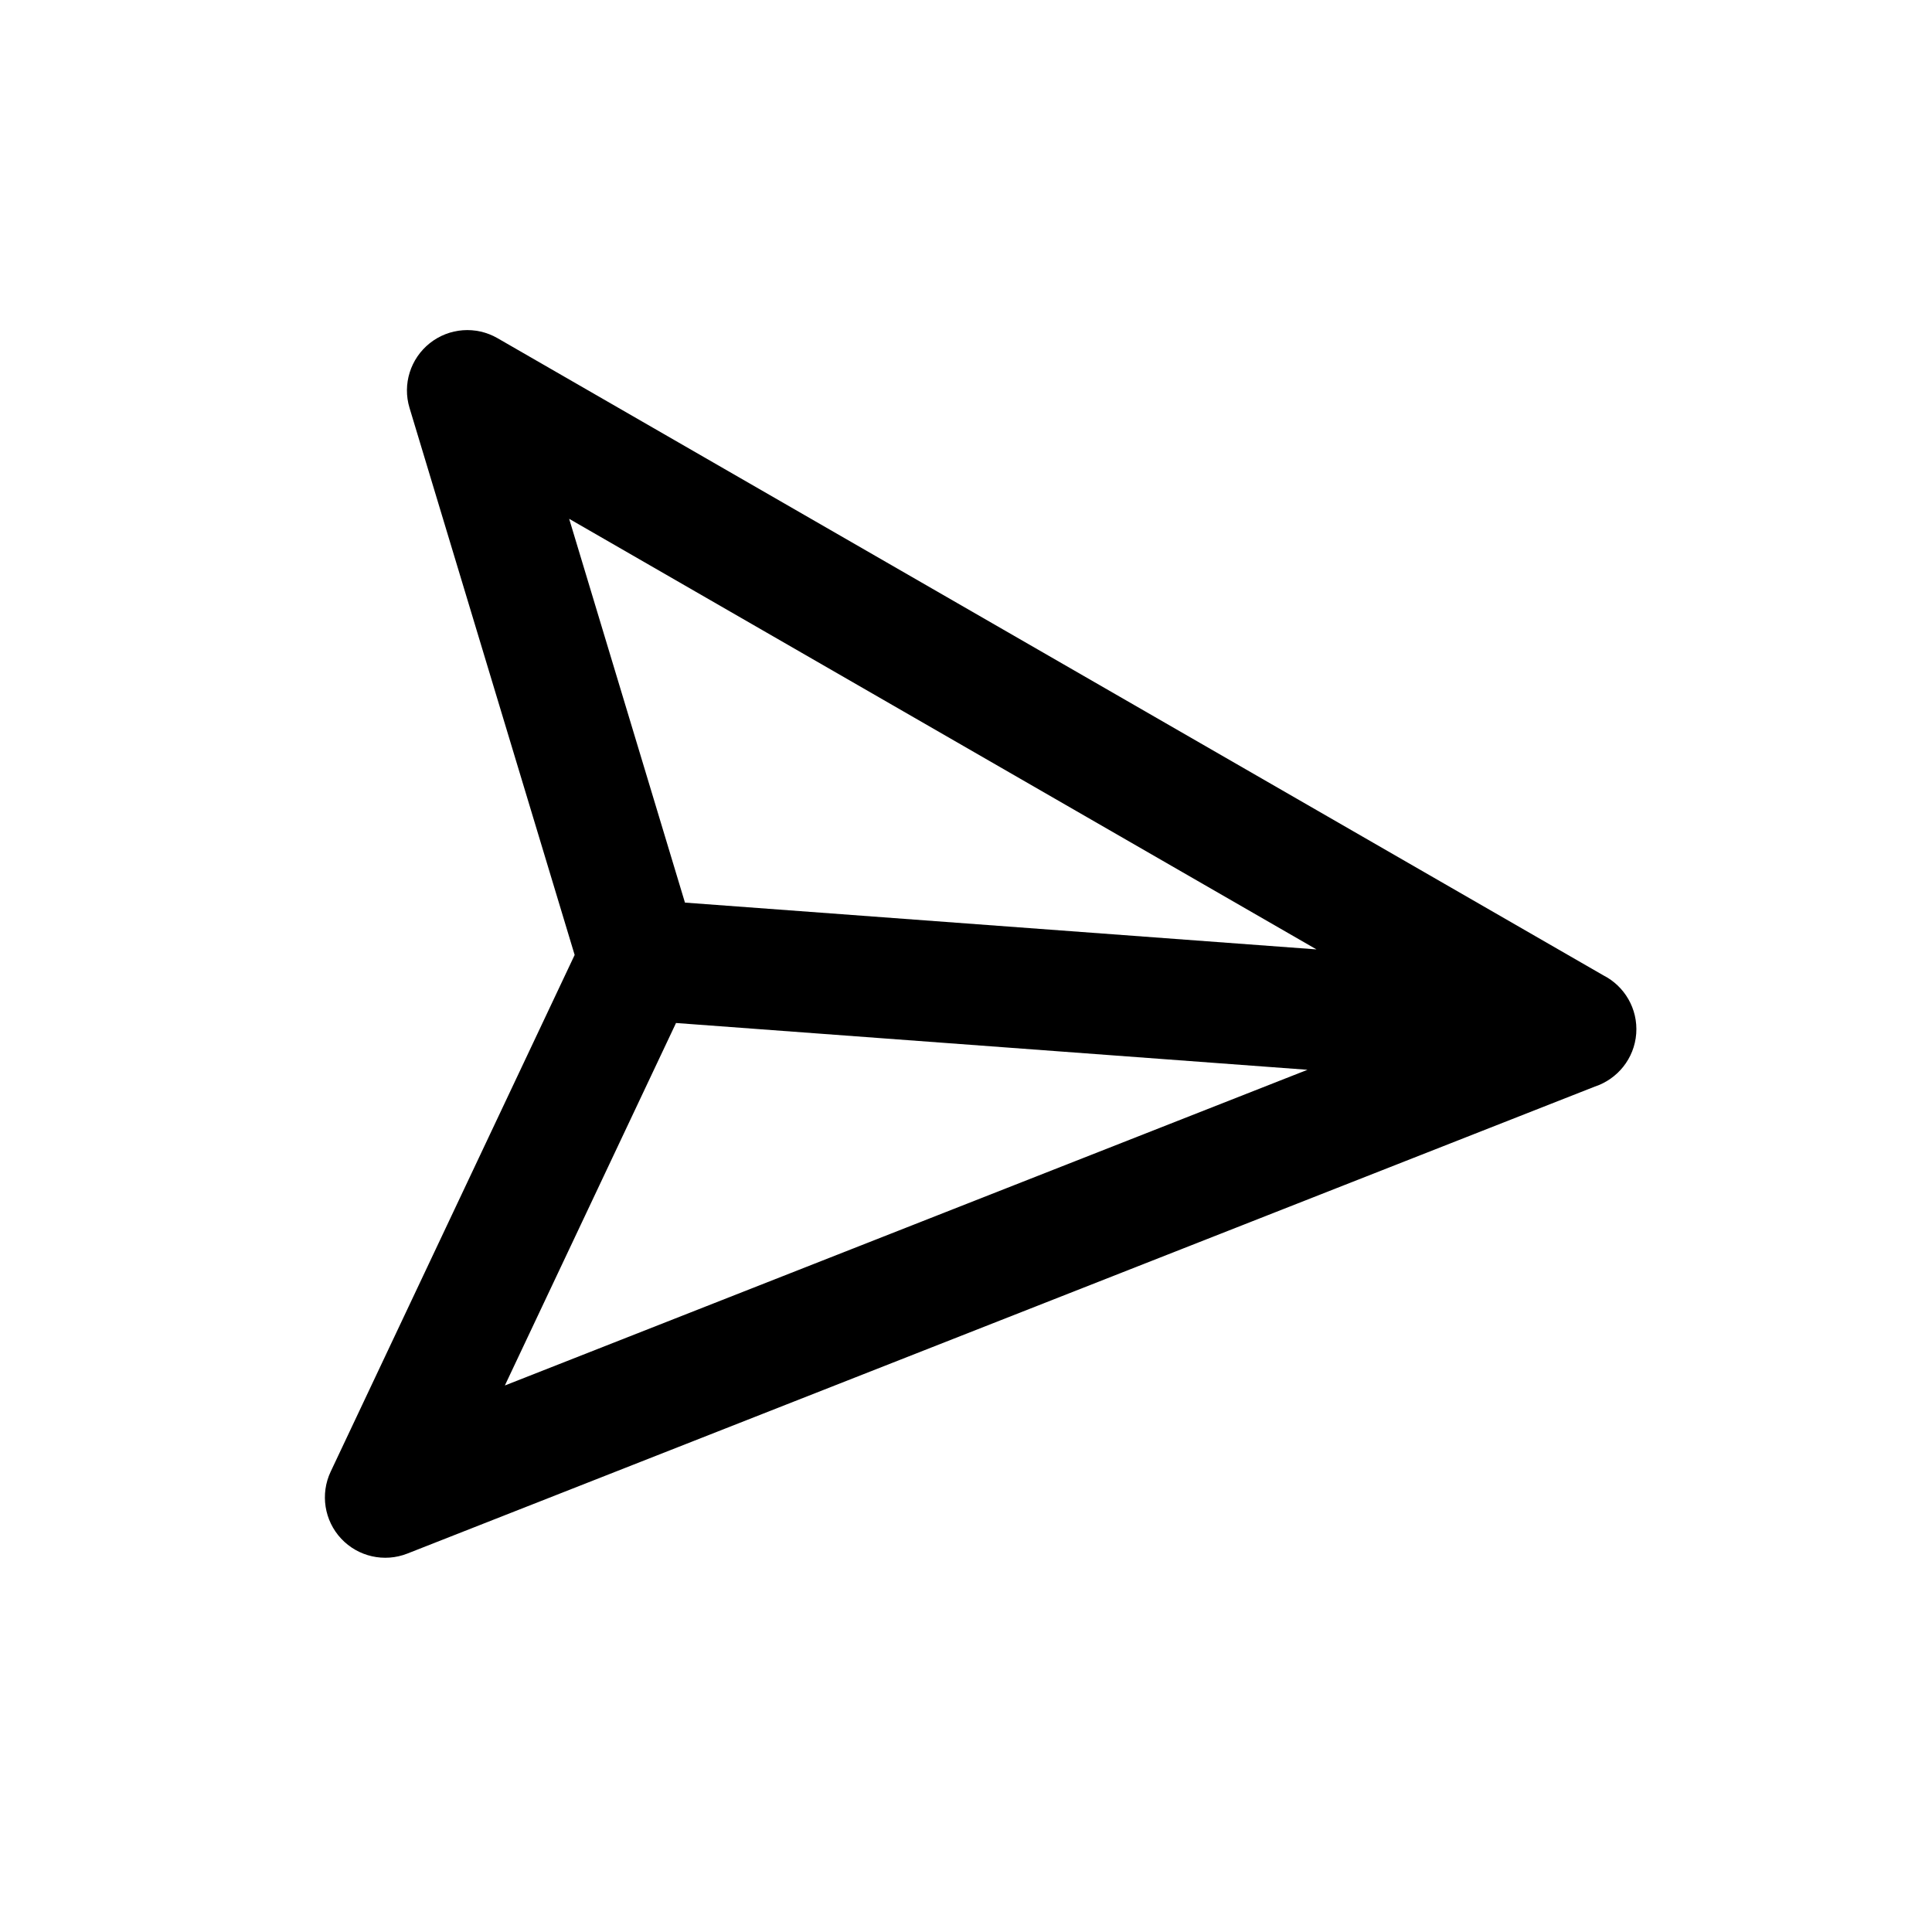 <svg width="32" height="32" viewBox="0 0 32 32" fill="none" xmlns="http://www.w3.org/2000/svg">
<g clip-path="url(#clip0_906_1253)">
<path fill-rule="evenodd" clip-rule="evenodd" d="M26.416 17.997C26.788 17.874 27.07 17.536 27.101 17.12C27.131 16.706 26.905 16.332 26.557 16.155L8.24 5.601C7.884 5.396 7.44 5.429 7.119 5.684C6.798 5.939 6.664 6.364 6.783 6.756L9.518 15.817L5.477 24.375C5.302 24.745 5.371 25.186 5.651 25.485C5.931 25.784 6.366 25.882 6.747 25.732L26.416 17.997ZM21.805 15.725L9.427 8.593L11.345 14.95L21.805 15.725ZM11.197 16.944L21.656 17.719L8.362 22.948L11.197 16.944Z" fill="black"/>
</g>
<defs>
<clipPath id="clip0_906_1253">
<rect width="32" height="32" fill="white"/>
</clipPath>
</defs>
</svg>
